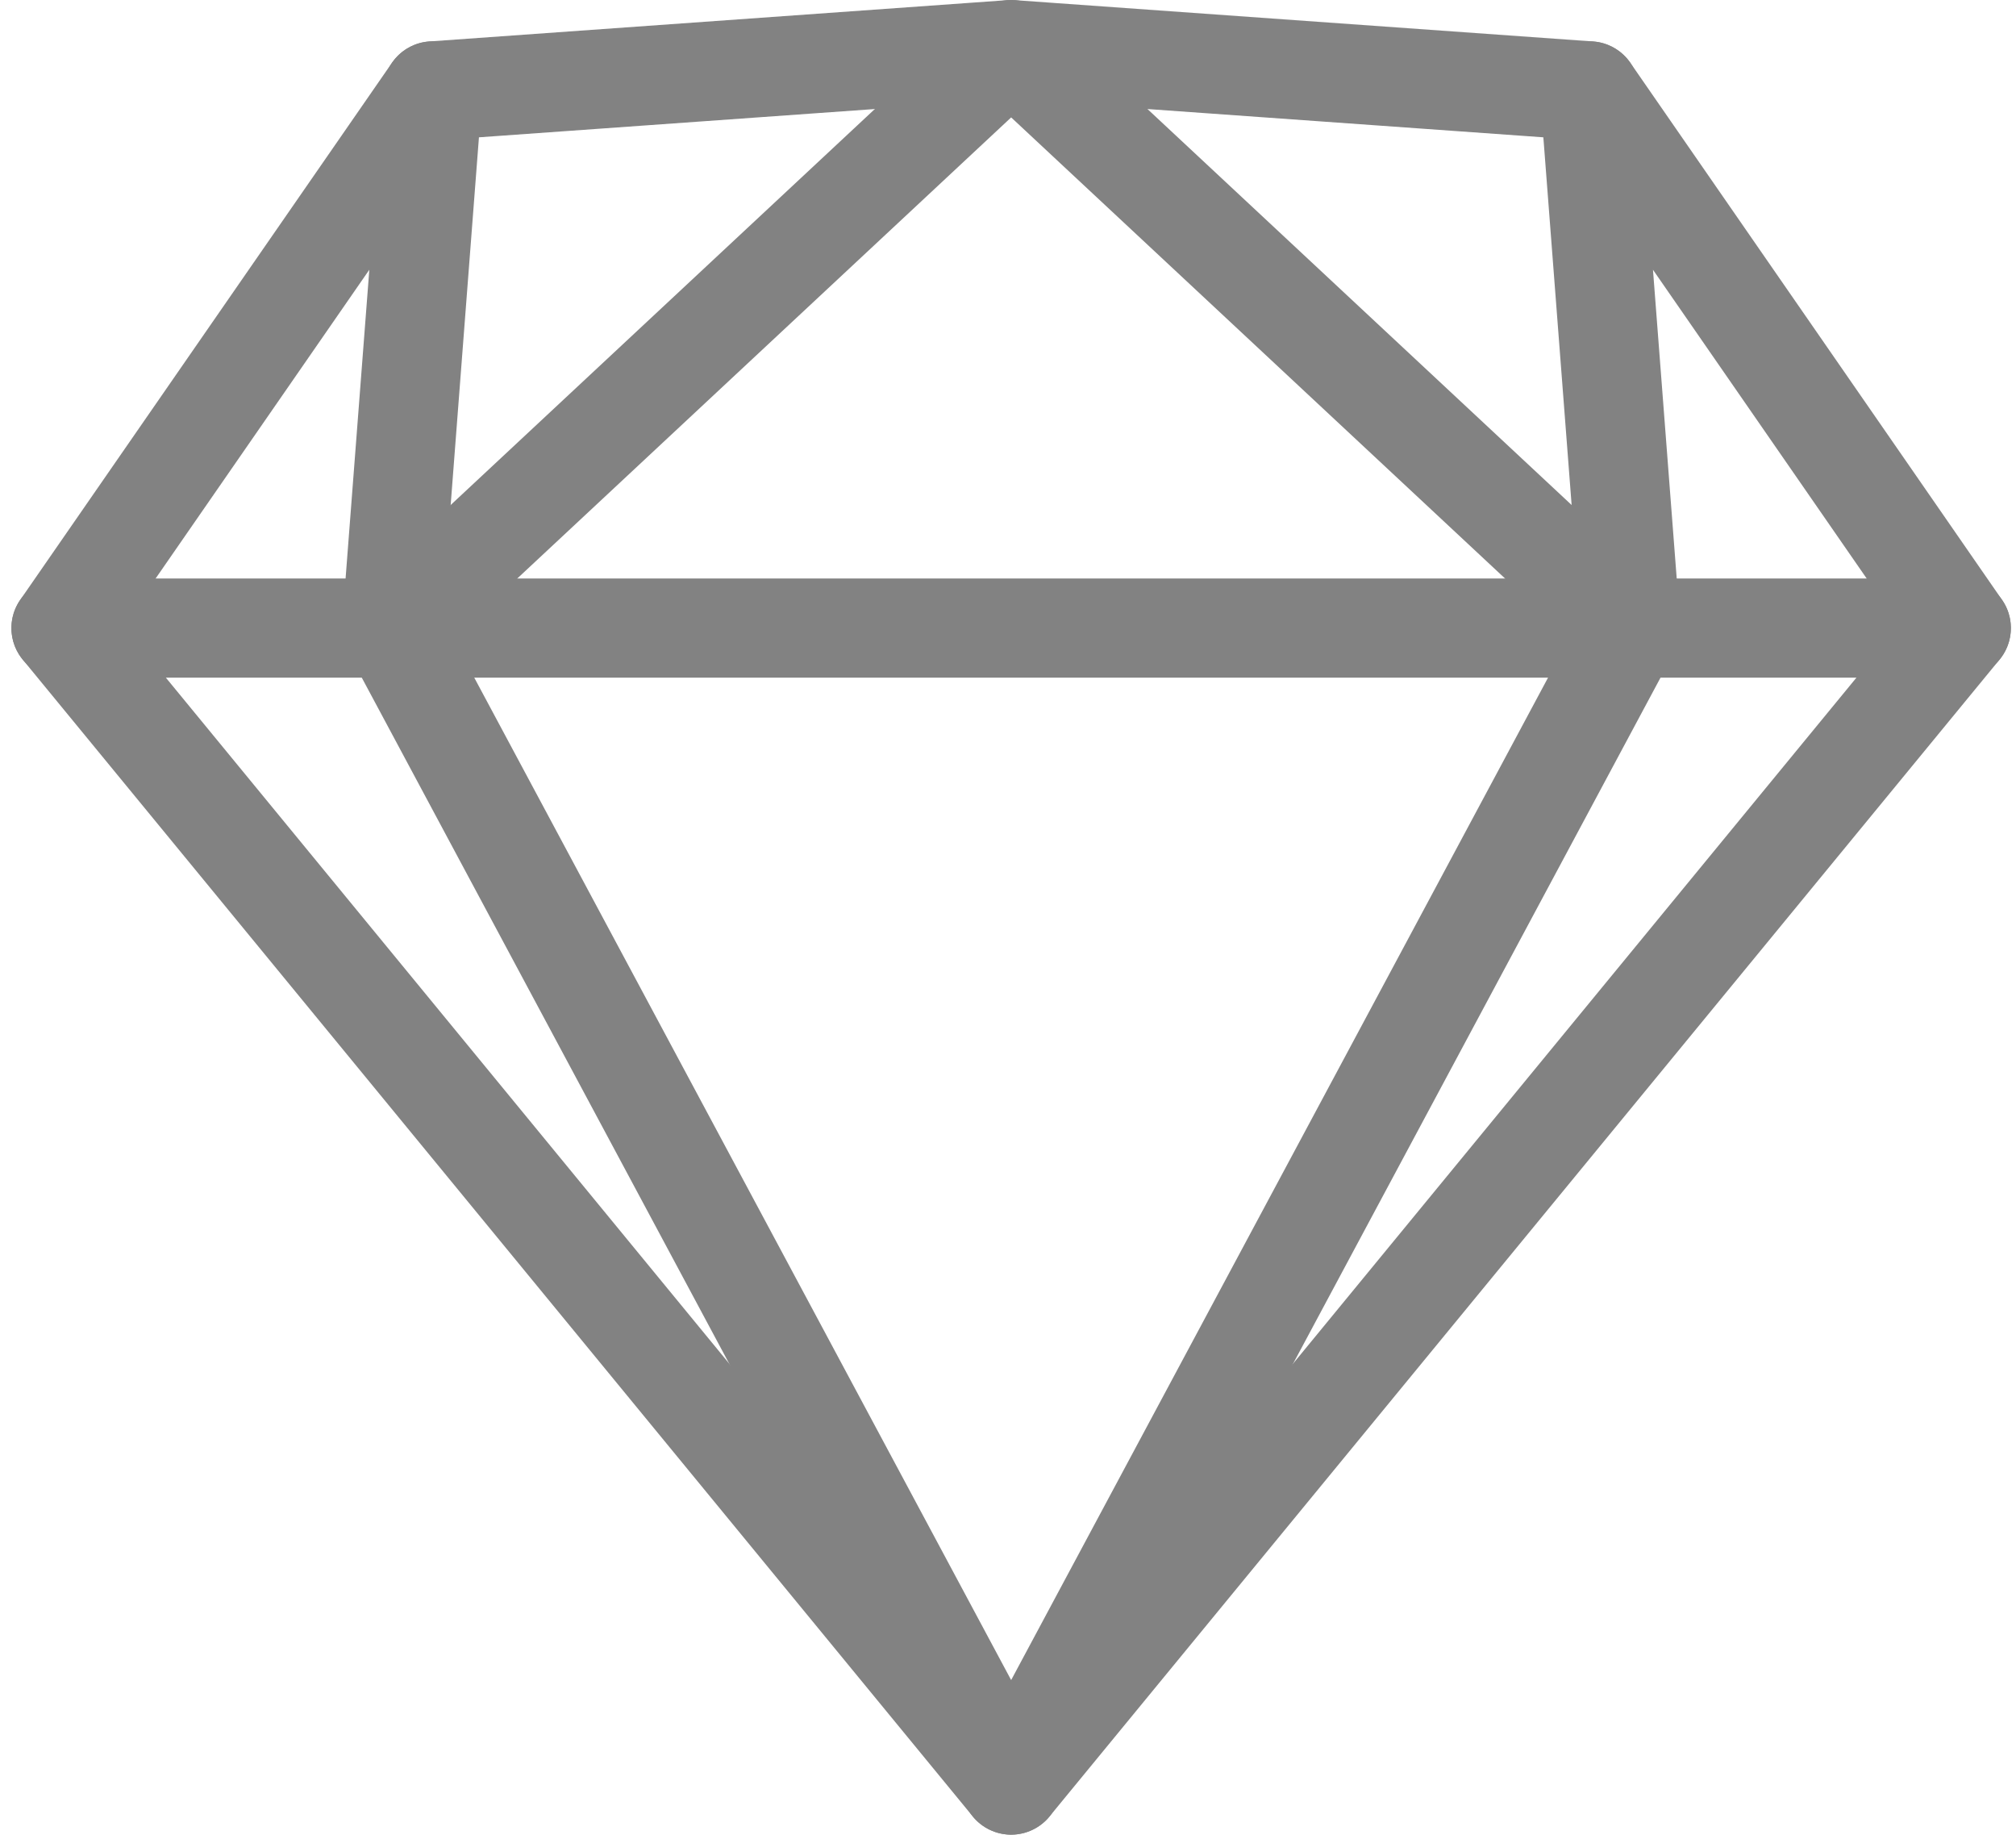 <svg width="122" height="111" viewBox="0 0 122 111" version="1.1" xmlns="http://www.w3.org/2000/svg" xmlns:xlink="http://www.w3.org/1999/xlink">
<title>scketch</title>
<desc>Created using Figma</desc>
<g id="Canvas" transform="translate(-730 -816)">
<g id="scketch">
<g id="Sketch">
<g id="&#60;Group&#62;">
<g id="Vector">
<use xlink:href="#path0_stroke" transform="translate(733.691 853.999)" fill="#828282"/>
</g>
<g id="Vector">
<use xlink:href="#path1_stroke" transform="translate(733.691 821.501)" fill="#828282"/>
</g>
<g id="Vector">
<use xlink:href="#path2_stroke" transform="translate(756.191 819)" fill="#828282"/>
</g>
<g id="Vector">
<use xlink:href="#path3_stroke" transform="translate(753.691 819)" fill="#828282"/>
</g>
</g>
</g>
</g>
</g>
<defs>
<path id="path0_stroke" d="M 0 0L 0 -3C -1.16 -3 -2.216 -2.331 -2.712 -1.282C -3.208 -0.233 -3.055 1.008 -2.318 1.904L 0 0ZM 114.999 0L 117.317 1.904C 118.053 1.008 118.207 -0.233 117.711 -1.282C 117.215 -2.331 116.159 -3 114.999 -3L 114.999 0ZM 57.499 69.999L 55.181 71.903C 55.751 72.597 56.602 72.999 57.499 72.999C 58.397 72.999 59.248 72.597 59.818 71.903L 57.499 69.999ZM 0 3L 114.999 3L 114.999 -3L 0 -3L 0 3ZM 112.681 -1.904L 55.181 68.095L 59.818 71.903L 117.317 1.904L 112.681 -1.904ZM 59.818 68.095L 2.318 -1.904L -2.318 1.904L 55.181 71.903L 59.818 68.095Z"/>
<path id="path1_stroke" d="M -2.467 30.792C -3.41 32.154 -3.07 34.023 -1.708 34.966C -0.345 35.909 1.523 35.569 2.467 34.207L -2.467 30.792ZM 22.5 0L 25.491 0.23C 25.595 -1.121 24.78 -2.374 23.503 -2.827C 22.227 -3.28 20.804 -2.822 20.033 -1.708L 22.5 0ZM 20 32.5L 17.009 32.27C 16.965 32.84 17.085 33.412 17.355 33.916L 20 32.5ZM 57.499 102.499L 54.855 103.916C 55.377 104.89 56.394 105.499 57.499 105.499C 58.605 105.499 59.622 104.89 60.144 103.916L 57.499 102.499ZM 94.999 32.5L 97.644 33.916C 97.914 33.412 98.034 32.84 97.99 32.27L 94.999 32.5ZM 92.499 0L 94.966 -1.708C 94.194 -2.822 92.772 -3.28 91.495 -2.827C 90.219 -2.374 89.404 -1.121 89.508 0.23L 92.499 0ZM 112.532 34.207C 113.475 35.569 115.344 35.909 116.707 34.966C 118.069 34.023 118.409 32.154 117.465 30.792L 112.532 34.207ZM 2.467 34.207L 24.966 1.708L 20.033 -1.708L -2.467 30.792L 2.467 34.207ZM 19.509 -0.23L 17.009 32.27L 22.991 32.73L 25.491 0.23L 19.509 -0.23ZM 17.355 33.916L 54.855 103.916L 60.144 101.082L 22.644 31.083L 17.355 33.916ZM 60.144 103.916L 97.644 33.916L 92.355 31.083L 54.855 101.082L 60.144 103.916ZM 97.99 32.27L 95.49 -0.23L 89.508 0.23L 92.008 32.73L 97.99 32.27ZM 90.032 1.708L 112.532 34.207L 117.465 30.792L 94.966 -1.708L 90.032 1.708Z"/>
<path id="path2_stroke" d="M -0.214 -0.492C -1.866 -0.374 -3.11 1.061 -2.992 2.714C -2.874 4.366 -1.439 5.61 0.214 5.492L -0.214 -0.492ZM 35 0L 35.213 -2.992C 35.071 -3.003 34.928 -3.003 34.786 -2.992L 35 0ZM 69.786 5.492C 71.438 5.61 72.874 4.366 72.992 2.714C 73.11 1.061 71.866 -0.374 70.213 -0.492L 69.786 5.492ZM 0.214 5.492L 35.213 2.992L 34.786 -2.992L -0.214 -0.492L 0.214 5.492ZM 34.786 2.992L 69.786 5.492L 70.213 -0.492L 35.213 -2.992L 34.786 2.992Z"/>
<path id="path3_stroke" d="M -2.047 32.806C -3.258 33.937 -3.324 35.835 -2.193 37.047C -1.063 38.258 0.836 38.323 2.047 37.193L -2.047 32.806ZM 37.5 0L 39.547 -2.193C 38.394 -3.269 36.605 -3.269 35.453 -2.193L 37.5 0ZM 72.952 37.193C 74.164 38.323 76.062 38.258 77.192 37.047C 78.323 35.835 78.257 33.937 77.046 32.806L 72.952 37.193ZM 2.047 37.193L 39.547 2.193L 35.453 -2.193L -2.047 32.806L 2.047 37.193ZM 35.453 2.193L 72.952 37.193L 77.046 32.806L 39.547 -2.193L 35.453 2.193Z"/>
</defs>
</svg>
